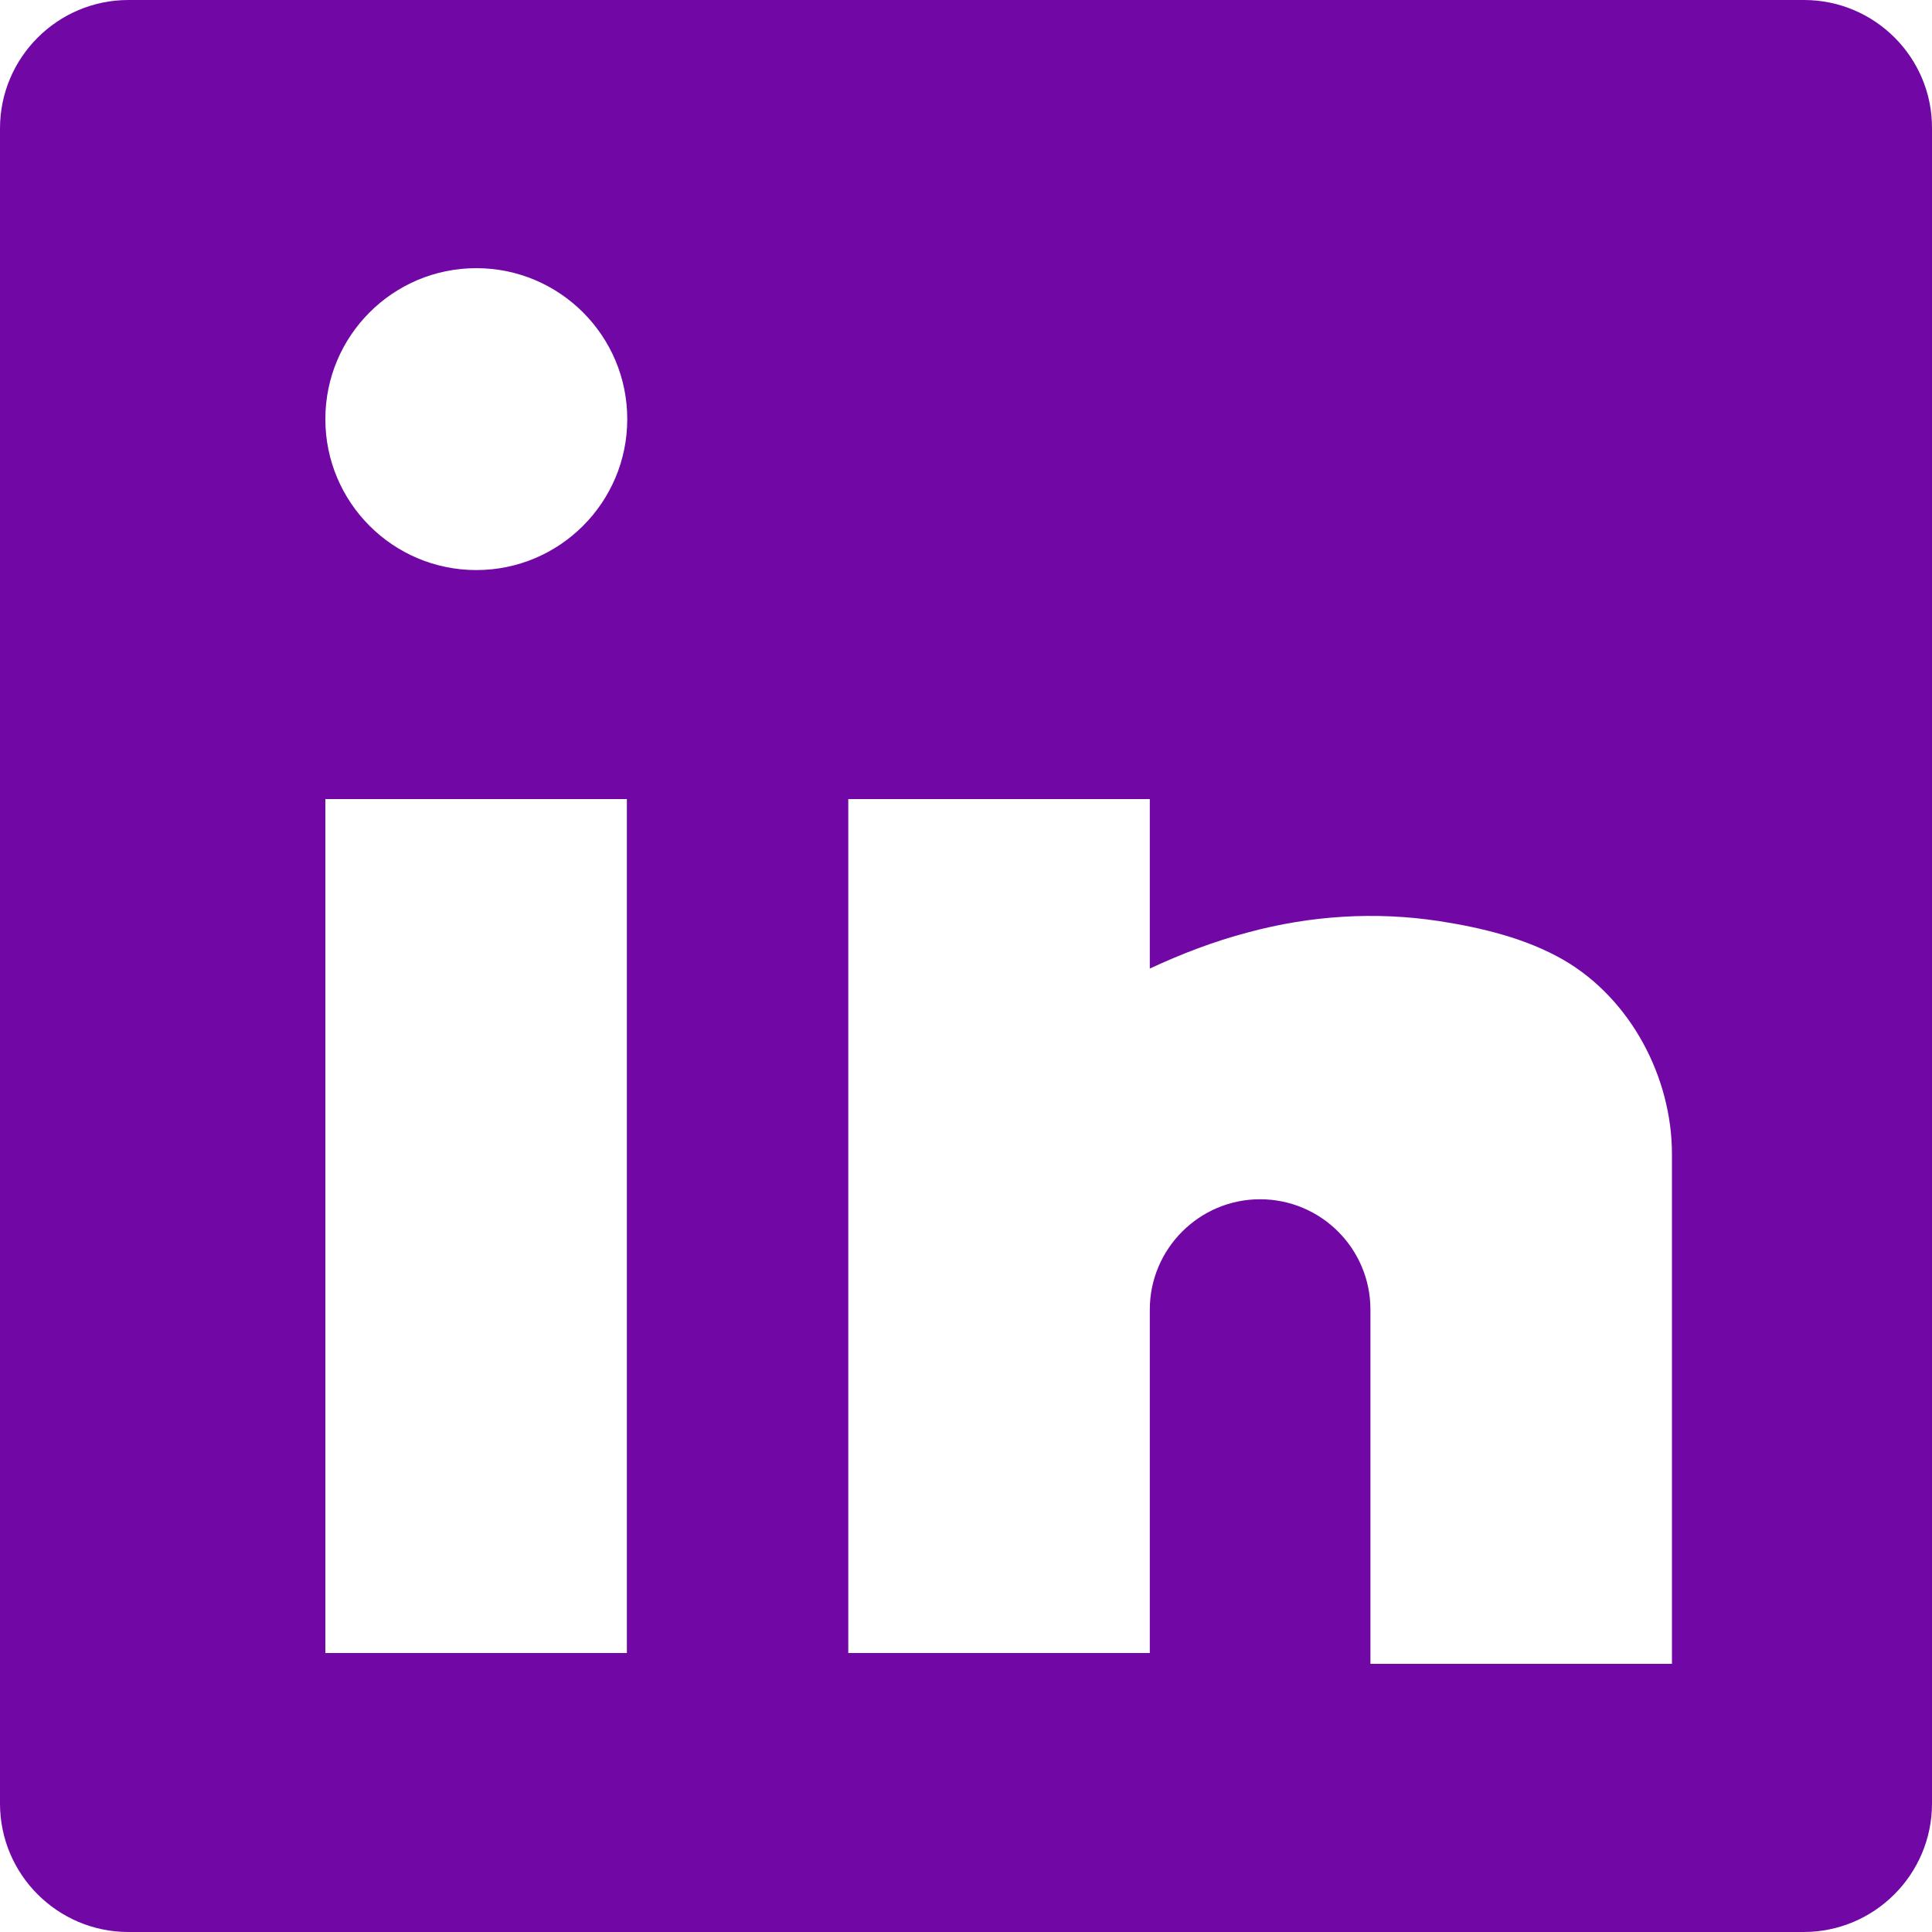 <svg width="15" height="15" viewBox="0 0 15 15" fill="none" xmlns="http://www.w3.org/2000/svg">
<path d="M14.006 0H0.997C0.447 0 0 0.447 0 0.997V14.003C0 14.553 0.447 15 0.997 15H14.003C14.553 15 15 14.553 15 14.003V0.997C15.003 0.447 14.556 0 14.006 0ZM4.87 12.834H2.526V6.204H4.867V12.834H4.87ZM3.698 4.426C3.051 4.426 2.526 3.901 2.526 3.254C2.526 2.607 3.051 2.082 3.698 2.082C4.345 2.082 4.87 2.607 4.87 3.254C4.87 3.901 4.345 4.426 3.698 4.426ZM12.981 12.918H10.64V10.168C10.64 9.693 10.255 9.311 9.783 9.311C9.311 9.311 8.927 9.696 8.927 10.168V12.834H6.586V6.204H8.927V7.52C9.174 7.405 9.427 7.308 9.69 7.239C10.174 7.108 10.677 7.076 11.171 7.151C11.502 7.202 11.852 7.286 12.143 7.455C12.662 7.758 12.981 8.364 12.981 8.961C12.981 8.958 12.981 12.918 12.981 12.918Z" fill="#7108a6"/>
</svg>
